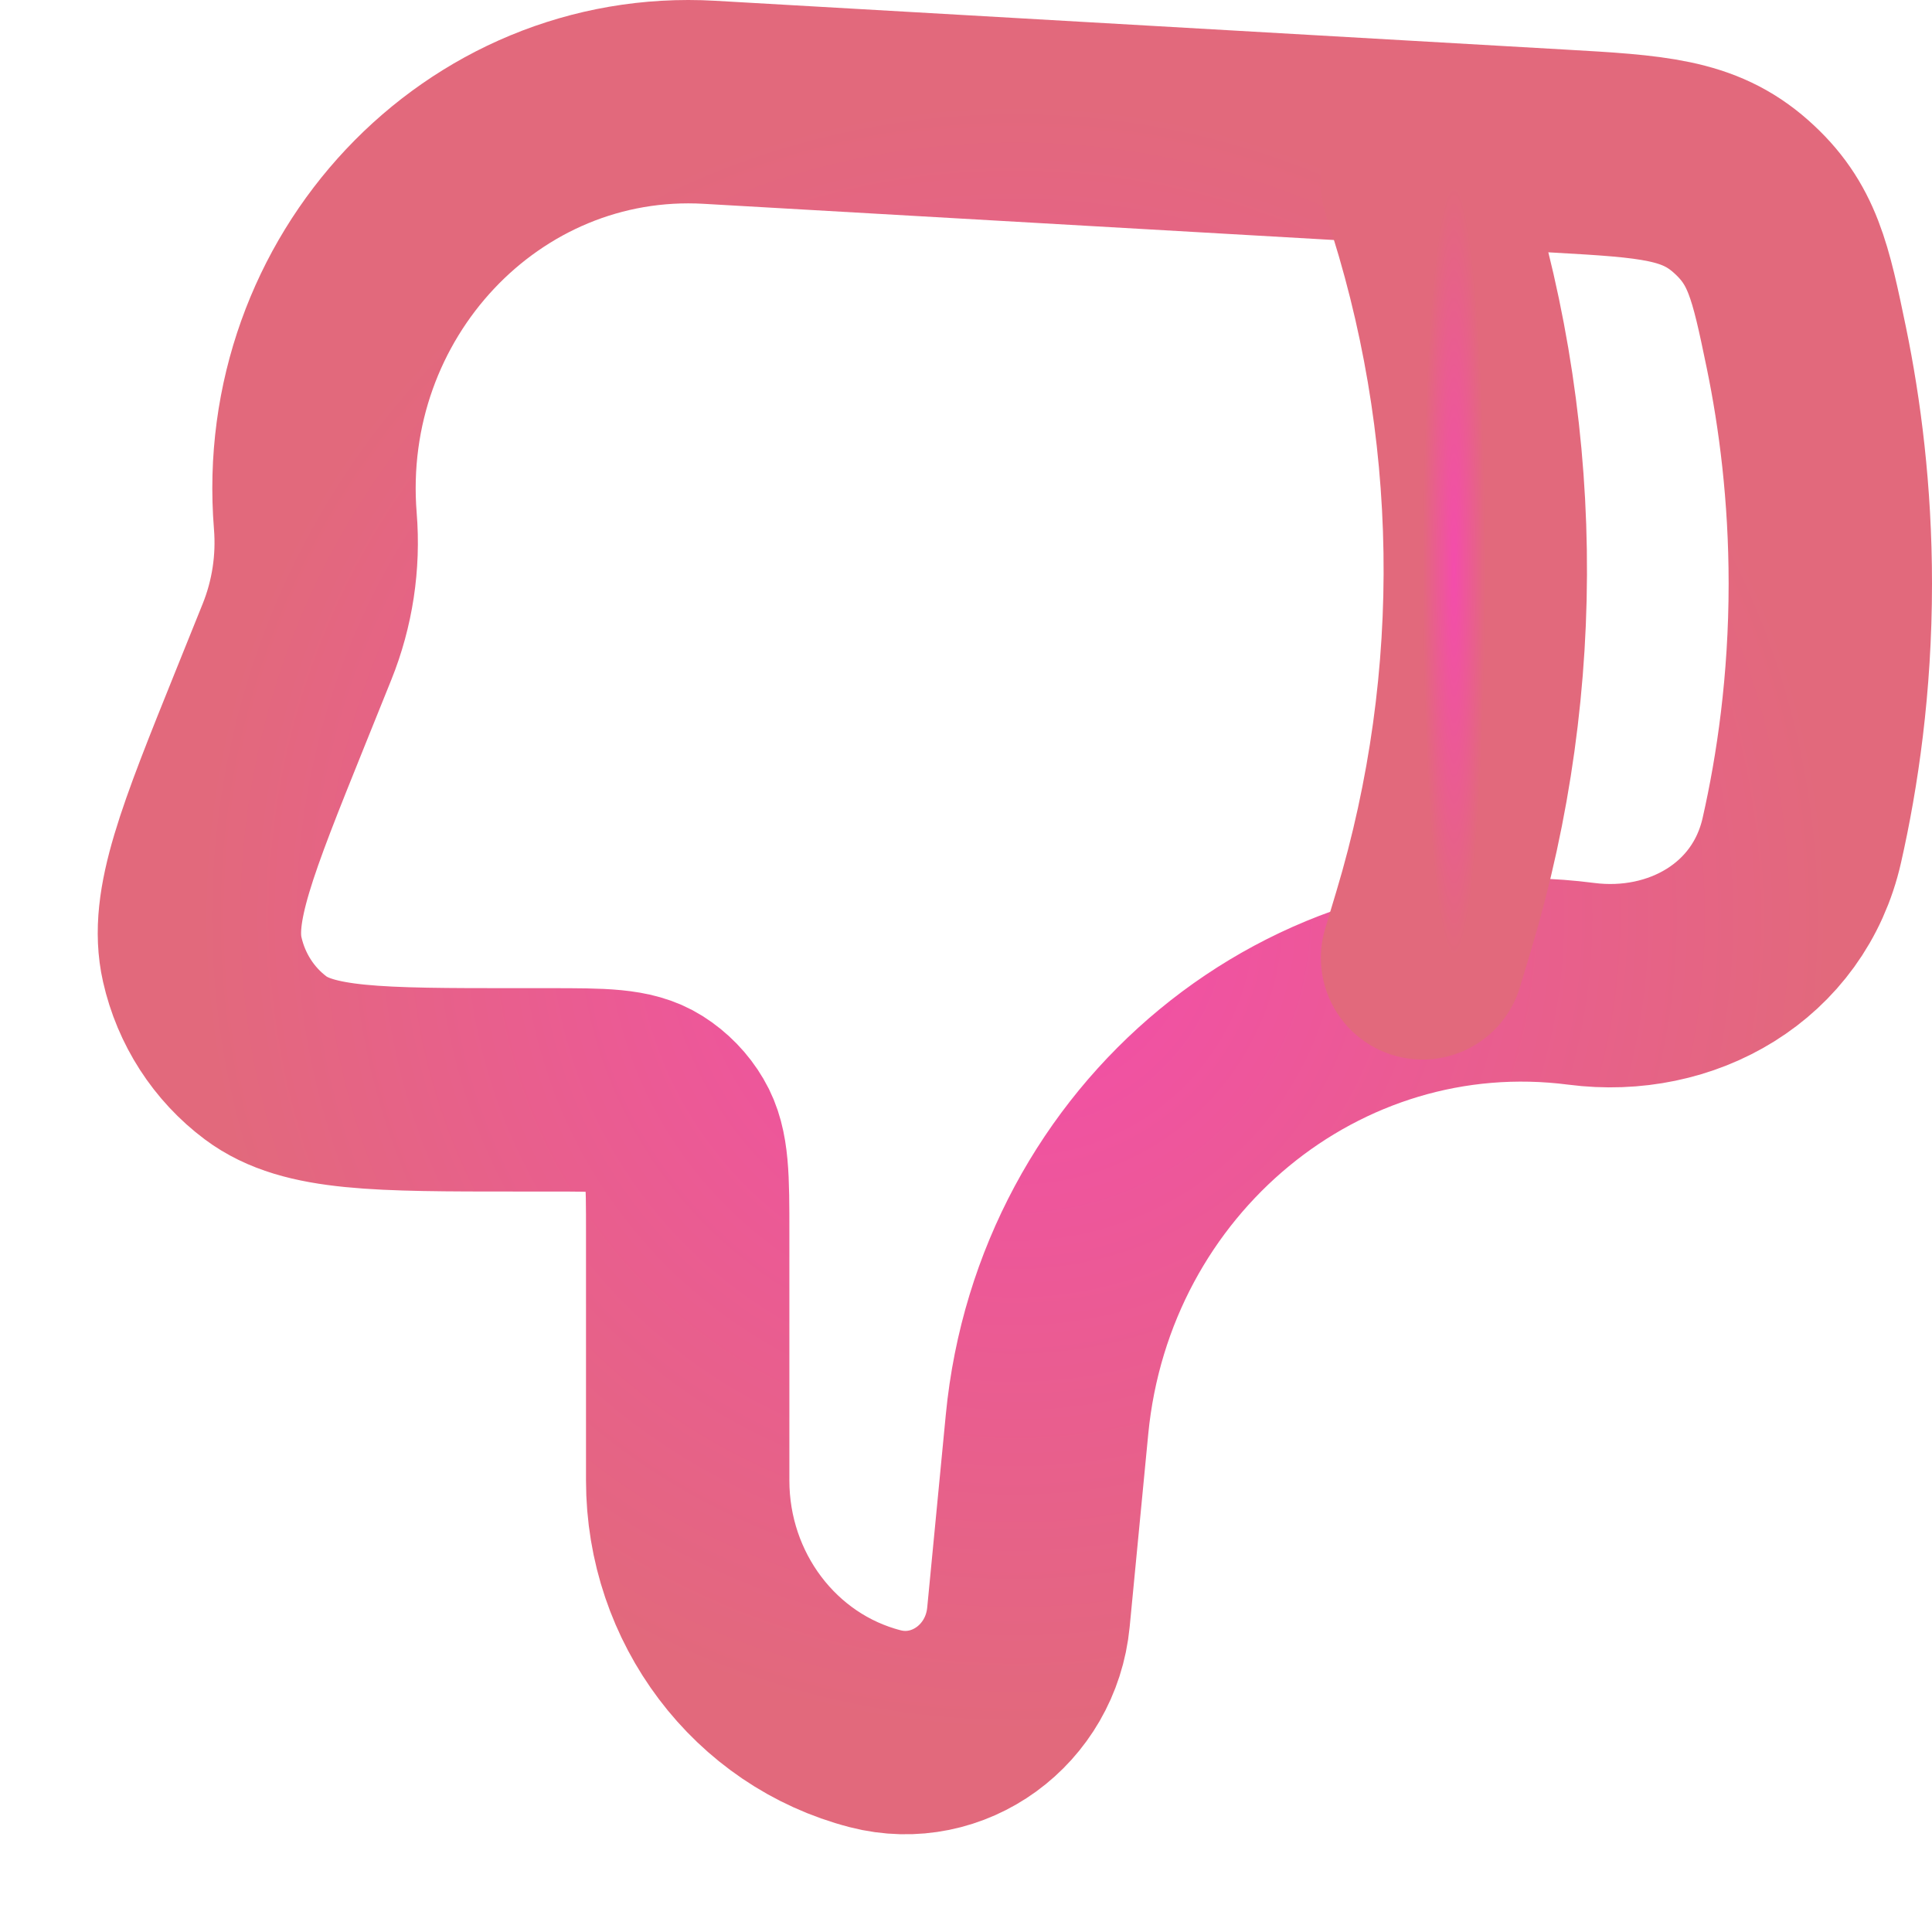 <svg width="19" height="19" viewBox="0 0 19 19" fill="none" xmlns="http://www.w3.org/2000/svg">
<path d="M10.297 14.006L10.114 15.905C10.04 16.669 9.327 17.187 8.607 17.001C7.523 16.721 6.763 15.714 6.763 14.56V12.126C6.763 11.585 6.763 11.314 6.645 11.115C6.579 11.002 6.487 10.908 6.378 10.839C6.186 10.718 5.924 10.718 5.4 10.718H5.082C3.717 10.718 3.034 10.718 2.614 10.405C2.299 10.17 2.077 9.826 1.989 9.436C1.871 8.915 2.134 8.264 2.659 6.961L2.921 6.311C3.072 5.936 3.134 5.529 3.101 5.124C2.915 2.82 4.743 0.878 6.977 1.006L15.337 1.486C16.25 1.538 16.706 1.565 17.119 1.93C17.532 2.295 17.609 2.67 17.765 3.422C17.897 4.063 18 4.848 18 5.74C18 6.73 17.873 7.588 17.72 8.263C17.494 9.264 16.537 9.803 15.55 9.675C12.933 9.337 10.56 11.293 10.297 14.006Z" stroke="url(#paint0_radial_102_226)" stroke-width="2" stroke-linecap="round" stroke-linejoin="round"/>
<path d="M13.99 9.42L14.1 9.054C14.812 6.683 14.773 4.15 13.99 1.802" stroke="url(#paint1_radial_102_226)" stroke-width="2" stroke-linecap="round" stroke-linejoin="round"/>
<defs>
<radialGradient id="paint0_radial_102_226" cx="0" cy="0" r="1" gradientUnits="userSpaceOnUse" gradientTransform="translate(9.981 9.019) rotate(90) scale(8.019 8.019)">
<stop stop-color="#F44CAC"/>
<stop offset="1" stop-color="#E2697C"/>
</radialGradient>
<radialGradient id="paint1_radial_102_226" cx="0" cy="0" r="1" gradientUnits="userSpaceOnUse" gradientTransform="translate(14.299 5.611) rotate(90) scale(3.809 0.308)">
<stop stop-color="#F44CAC"/>
<stop offset="1" stop-color="#E2697C"/>
</radialGradient>
</defs>
</svg>
